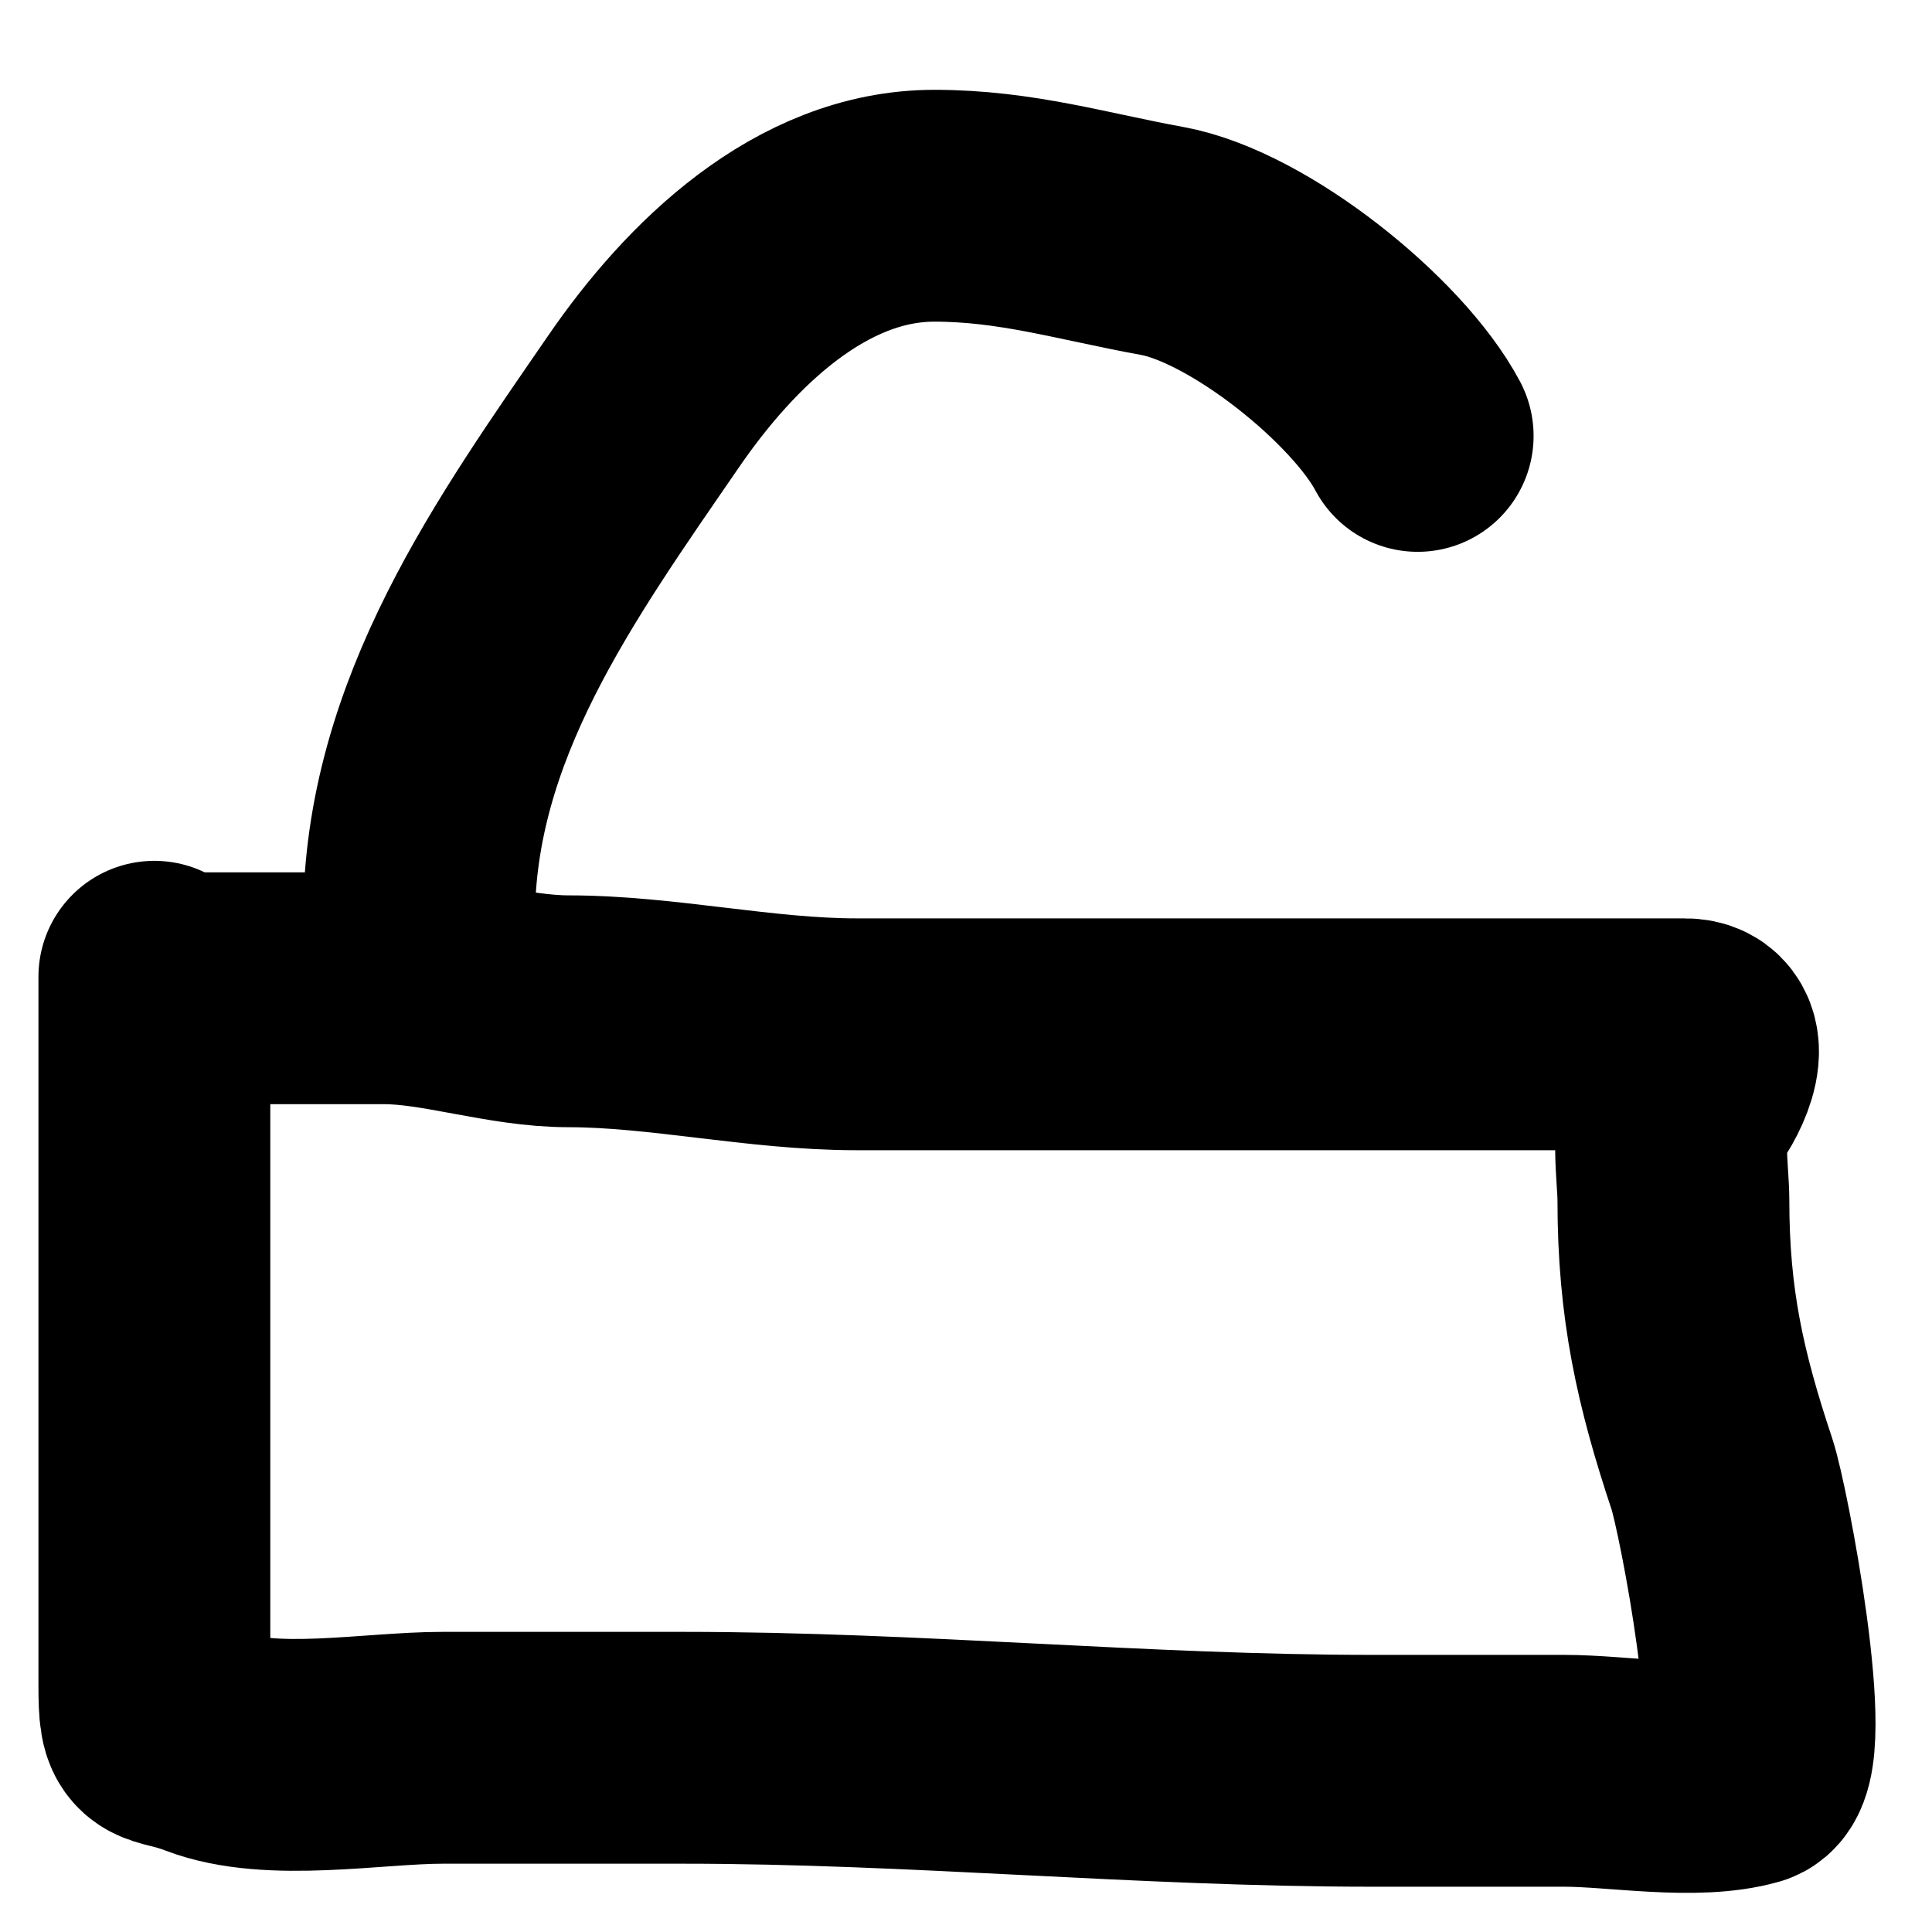 <svg viewBox="0 0 100 100" fill="none" xmlns="http://www.w3.org/2000/svg">
<path d="M7.99 50.557C7.99 61.036 7.99 71.515 7.99 81.994C7.99 83.725 7.99 85.457 7.99 87.189C7.99 90.156 8.222 89.225 10.67 90.167C14.045 91.465 19.294 90.465 22.914 90.465C27.073 90.465 31.231 90.465 35.389 90.465C47.34 90.465 59.173 91.656 70.996 91.656C74.316 91.656 77.636 91.656 80.956 91.656C83.773 91.656 87.755 92.394 90.453 91.623C92.221 91.118 89.729 78.1 89.129 76.302C87.485 71.37 86.615 67.494 86.615 62.139C86.615 60.664 86.142 58.147 87.078 56.977C87.869 55.988 88.963 53.535 87.21 53.535C80.46 53.535 73.709 53.535 66.958 53.535C59.414 53.535 51.869 53.535 44.324 53.535C39.367 53.535 34.258 52.344 29.433 52.344C26.244 52.344 22.874 51.153 19.903 51.153C16.726 51.153 13.549 51.153 10.372 51.153" stroke="currentColor" stroke-width="12" stroke-linecap="round"/>
<path d="M21.69 47.579C21.69 37.252 27.711 28.927 33.338 20.742C36.737 15.798 41.962 10.649 48.361 10.649C52.595 10.649 56.032 11.722 60.142 12.469C64.646 13.288 71.32 18.675 73.378 22.562" stroke="currentColor" stroke-width="12" stroke-linecap="round"/>
</svg>
